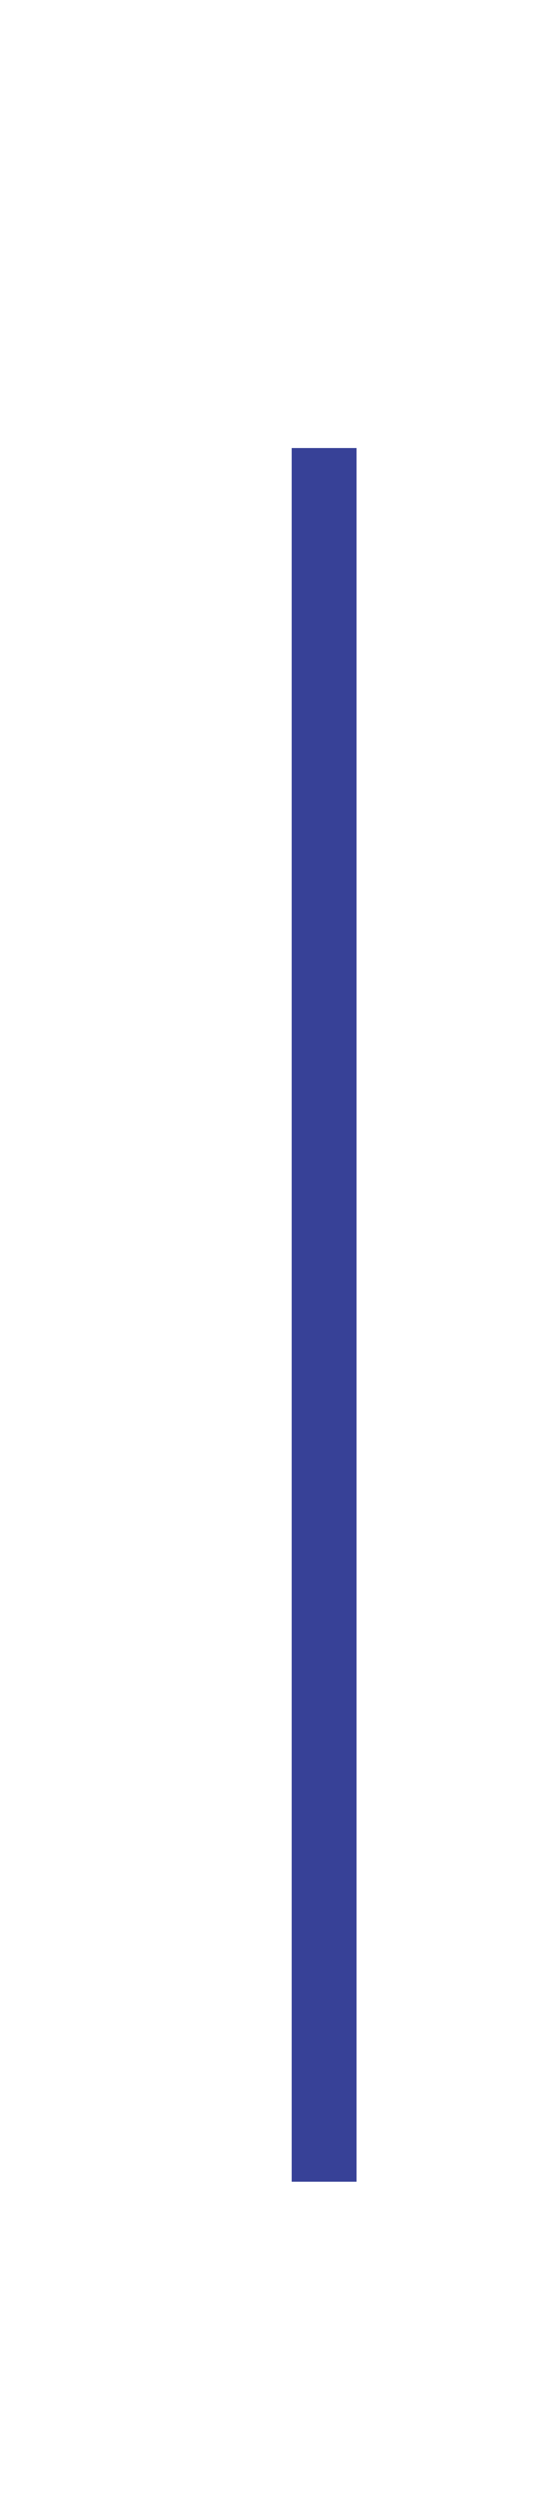 <?xml version="1.0" encoding="utf-8"?>
<!-- Generator: Adobe Illustrator 19.0.0, SVG Export Plug-In . SVG Version: 6.00 Build 0)  -->
<svg version="1.1" id="Layer_1" xmlns="http://www.w3.org/2000/svg" xmlns:xlink="http://www.w3.org/1999/xlink" x="0px" y="0px"
	 viewBox="0 0 8.5 38.5" style="enable-background:new 0 0 8.5 38.5;" xml:space="preserve">
<style type="text/css">
	.st0{fill:#3F59A6;stroke:#374197;stroke-miterlimit:10;}
</style>
<line class="st0" x1="5" y1="6.9" x2="5" y2="33.6"/>
</svg>
